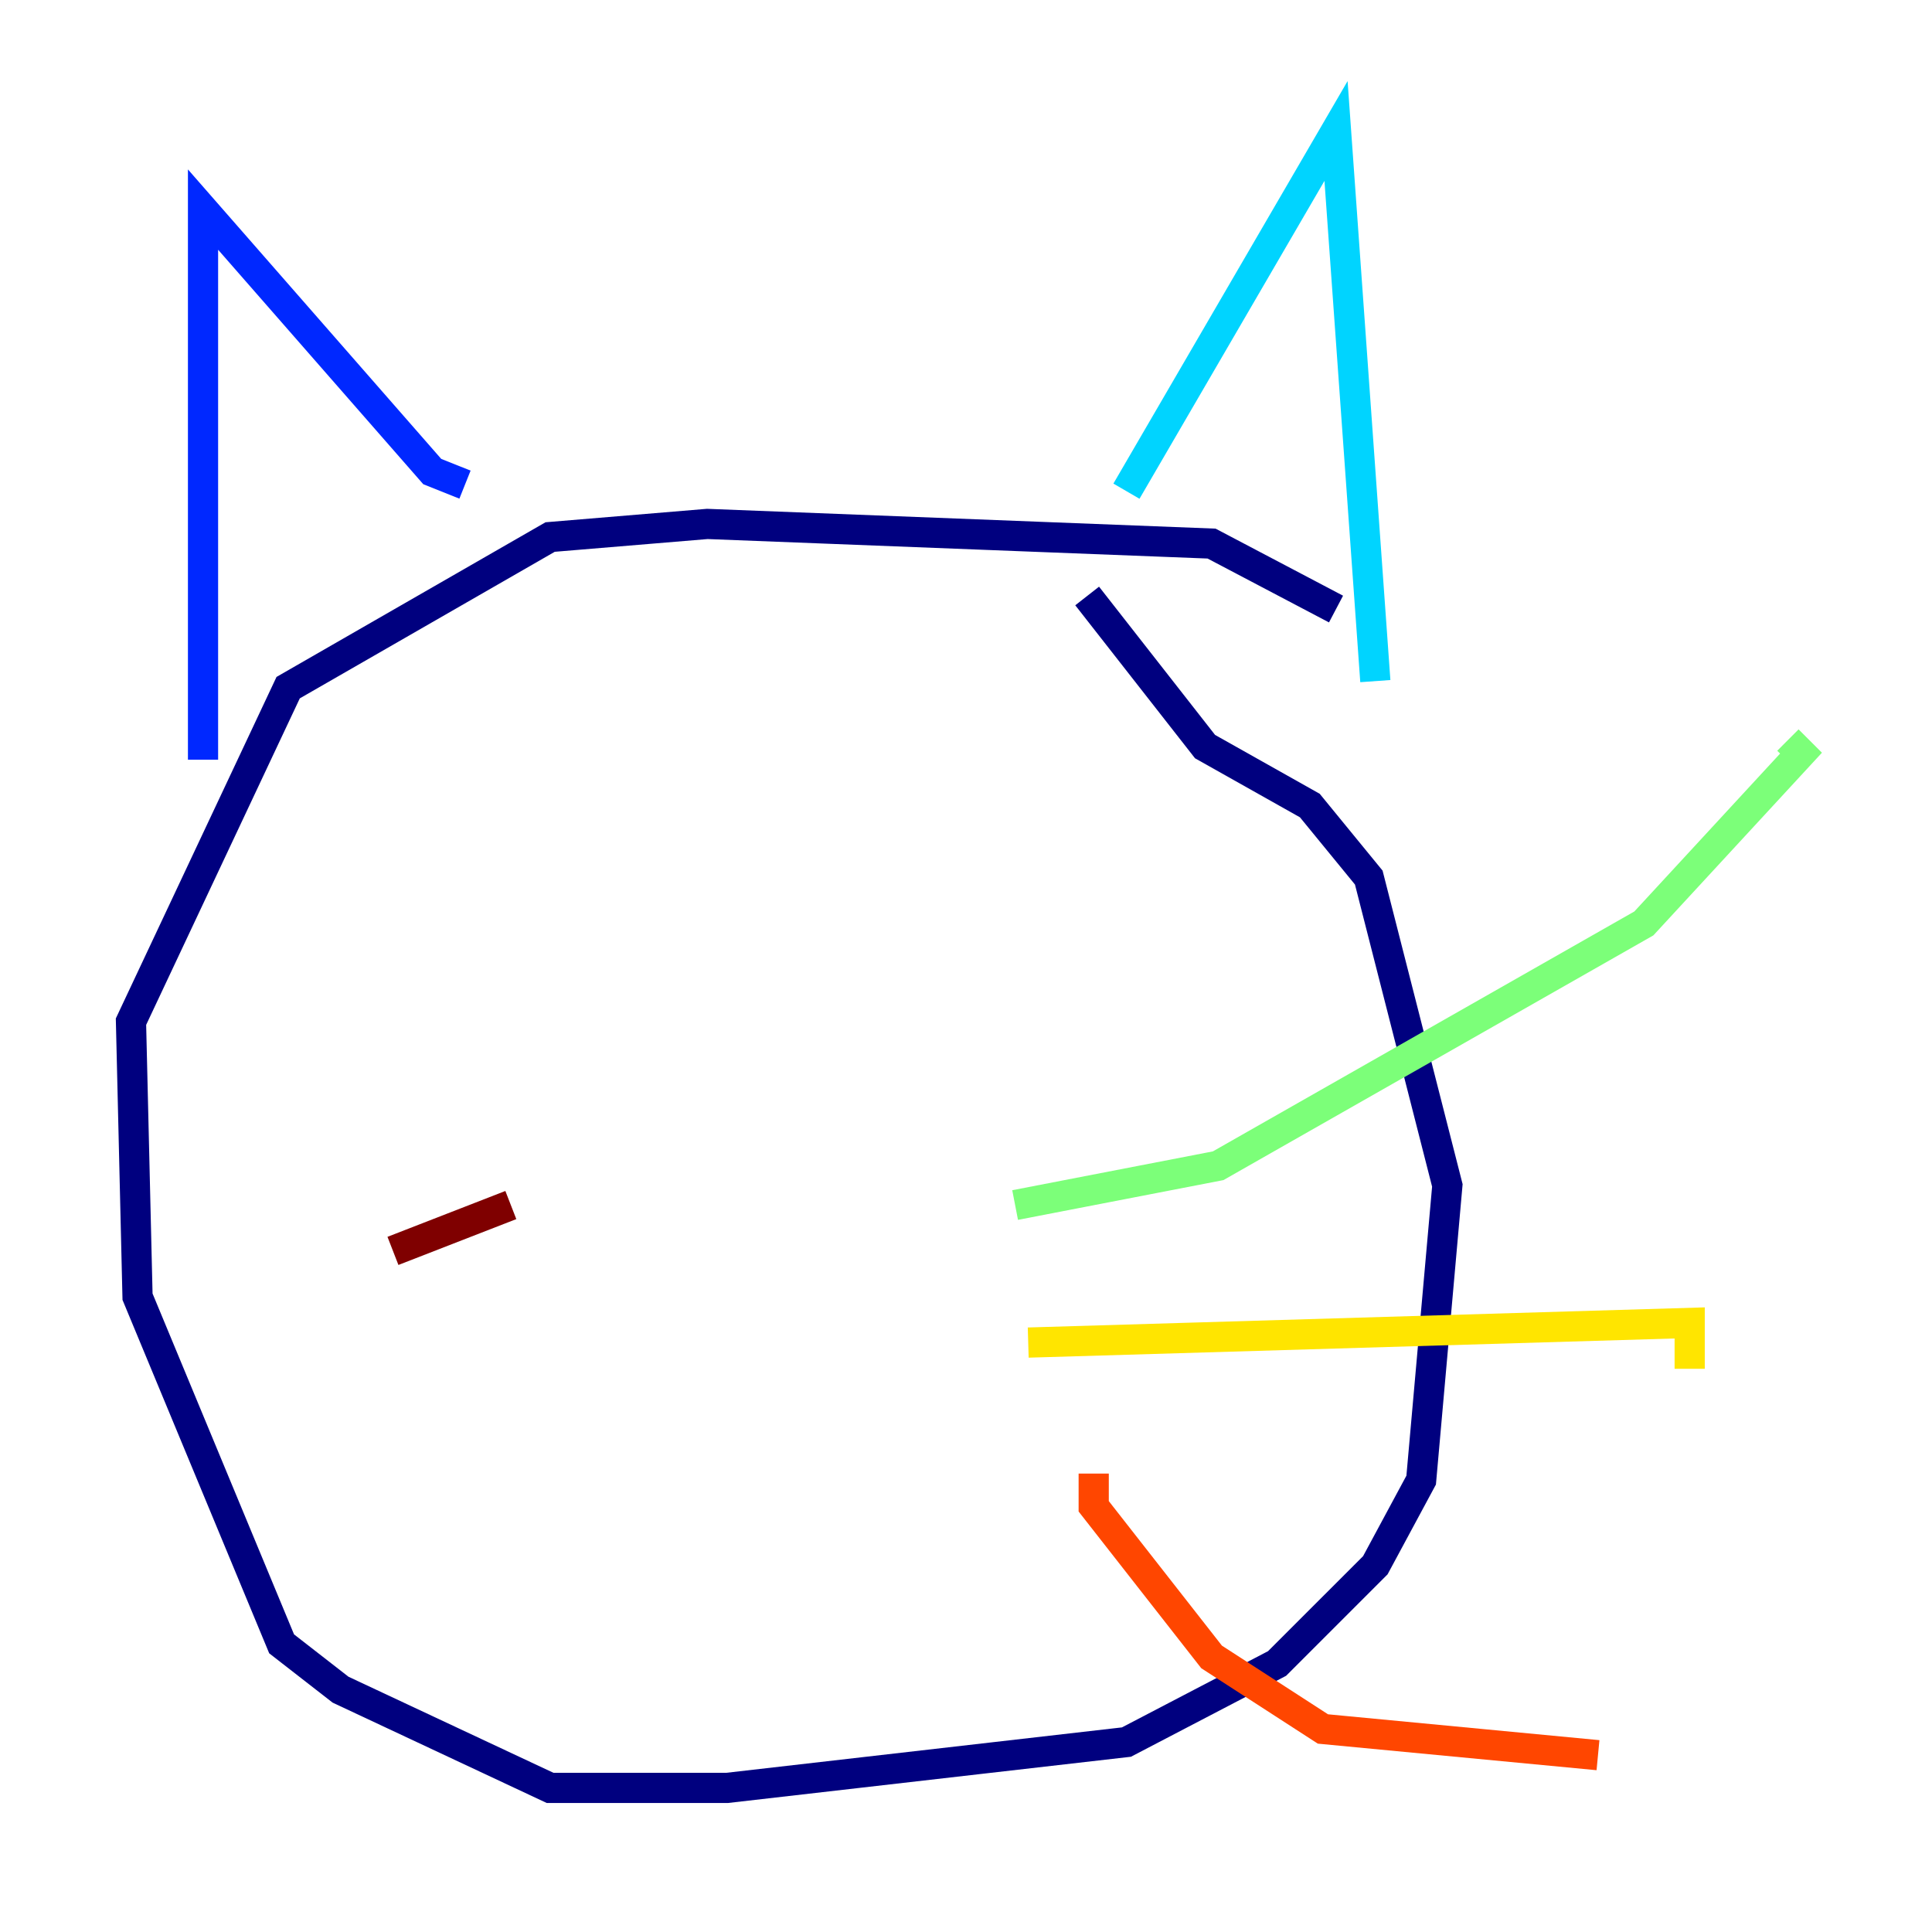 <?xml version="1.0" encoding="utf-8" ?>
<svg baseProfile="tiny" height="128" version="1.2" viewBox="0,0,128,128" width="128" xmlns="http://www.w3.org/2000/svg" xmlns:ev="http://www.w3.org/2001/xml-events" xmlns:xlink="http://www.w3.org/1999/xlink"><defs /><polyline fill="none" points="88.515,40.352 80.271,36.014 46.861,34.712 36.447,35.58 19.091,45.559 8.678,67.688 9.112,85.912 18.658,108.909 22.563,111.946 36.447,118.454 48.163,118.454 74.63,115.417 84.61,110.21 91.119,103.702 94.156,98.061 95.891,78.536 90.685,58.142 86.78,53.37 79.837,49.464 72.027,39.485" stroke="#00007f" stroke-width="2" /><polyline fill="none" points="13.451,50.332 13.451,13.885 28.637,31.241 30.807,32.108" stroke="#0028ff" stroke-width="2" /><polyline fill="none" points="74.63,32.542 88.515,8.678 91.119,45.125" stroke="#00d4ff" stroke-width="2" /><polyline fill="none" points="67.254,79.837 80.705,77.234 108.909,61.18 119.322,49.898 118.454,49.031" stroke="#7cff79" stroke-width="2" /><polyline fill="none" points="68.122,88.949 111.946,87.647 111.946,90.685" stroke="#ffe500" stroke-width="2" /><polyline fill="none" points="72.461,97.627 72.461,99.797 80.271,109.776 87.647,114.549 105.871,116.285" stroke="#ff4600" stroke-width="2" /><polyline fill="none" points="33.844,79.837 26.034,82.875" stroke="#7f0000" stroke-width="2" /></svg>
